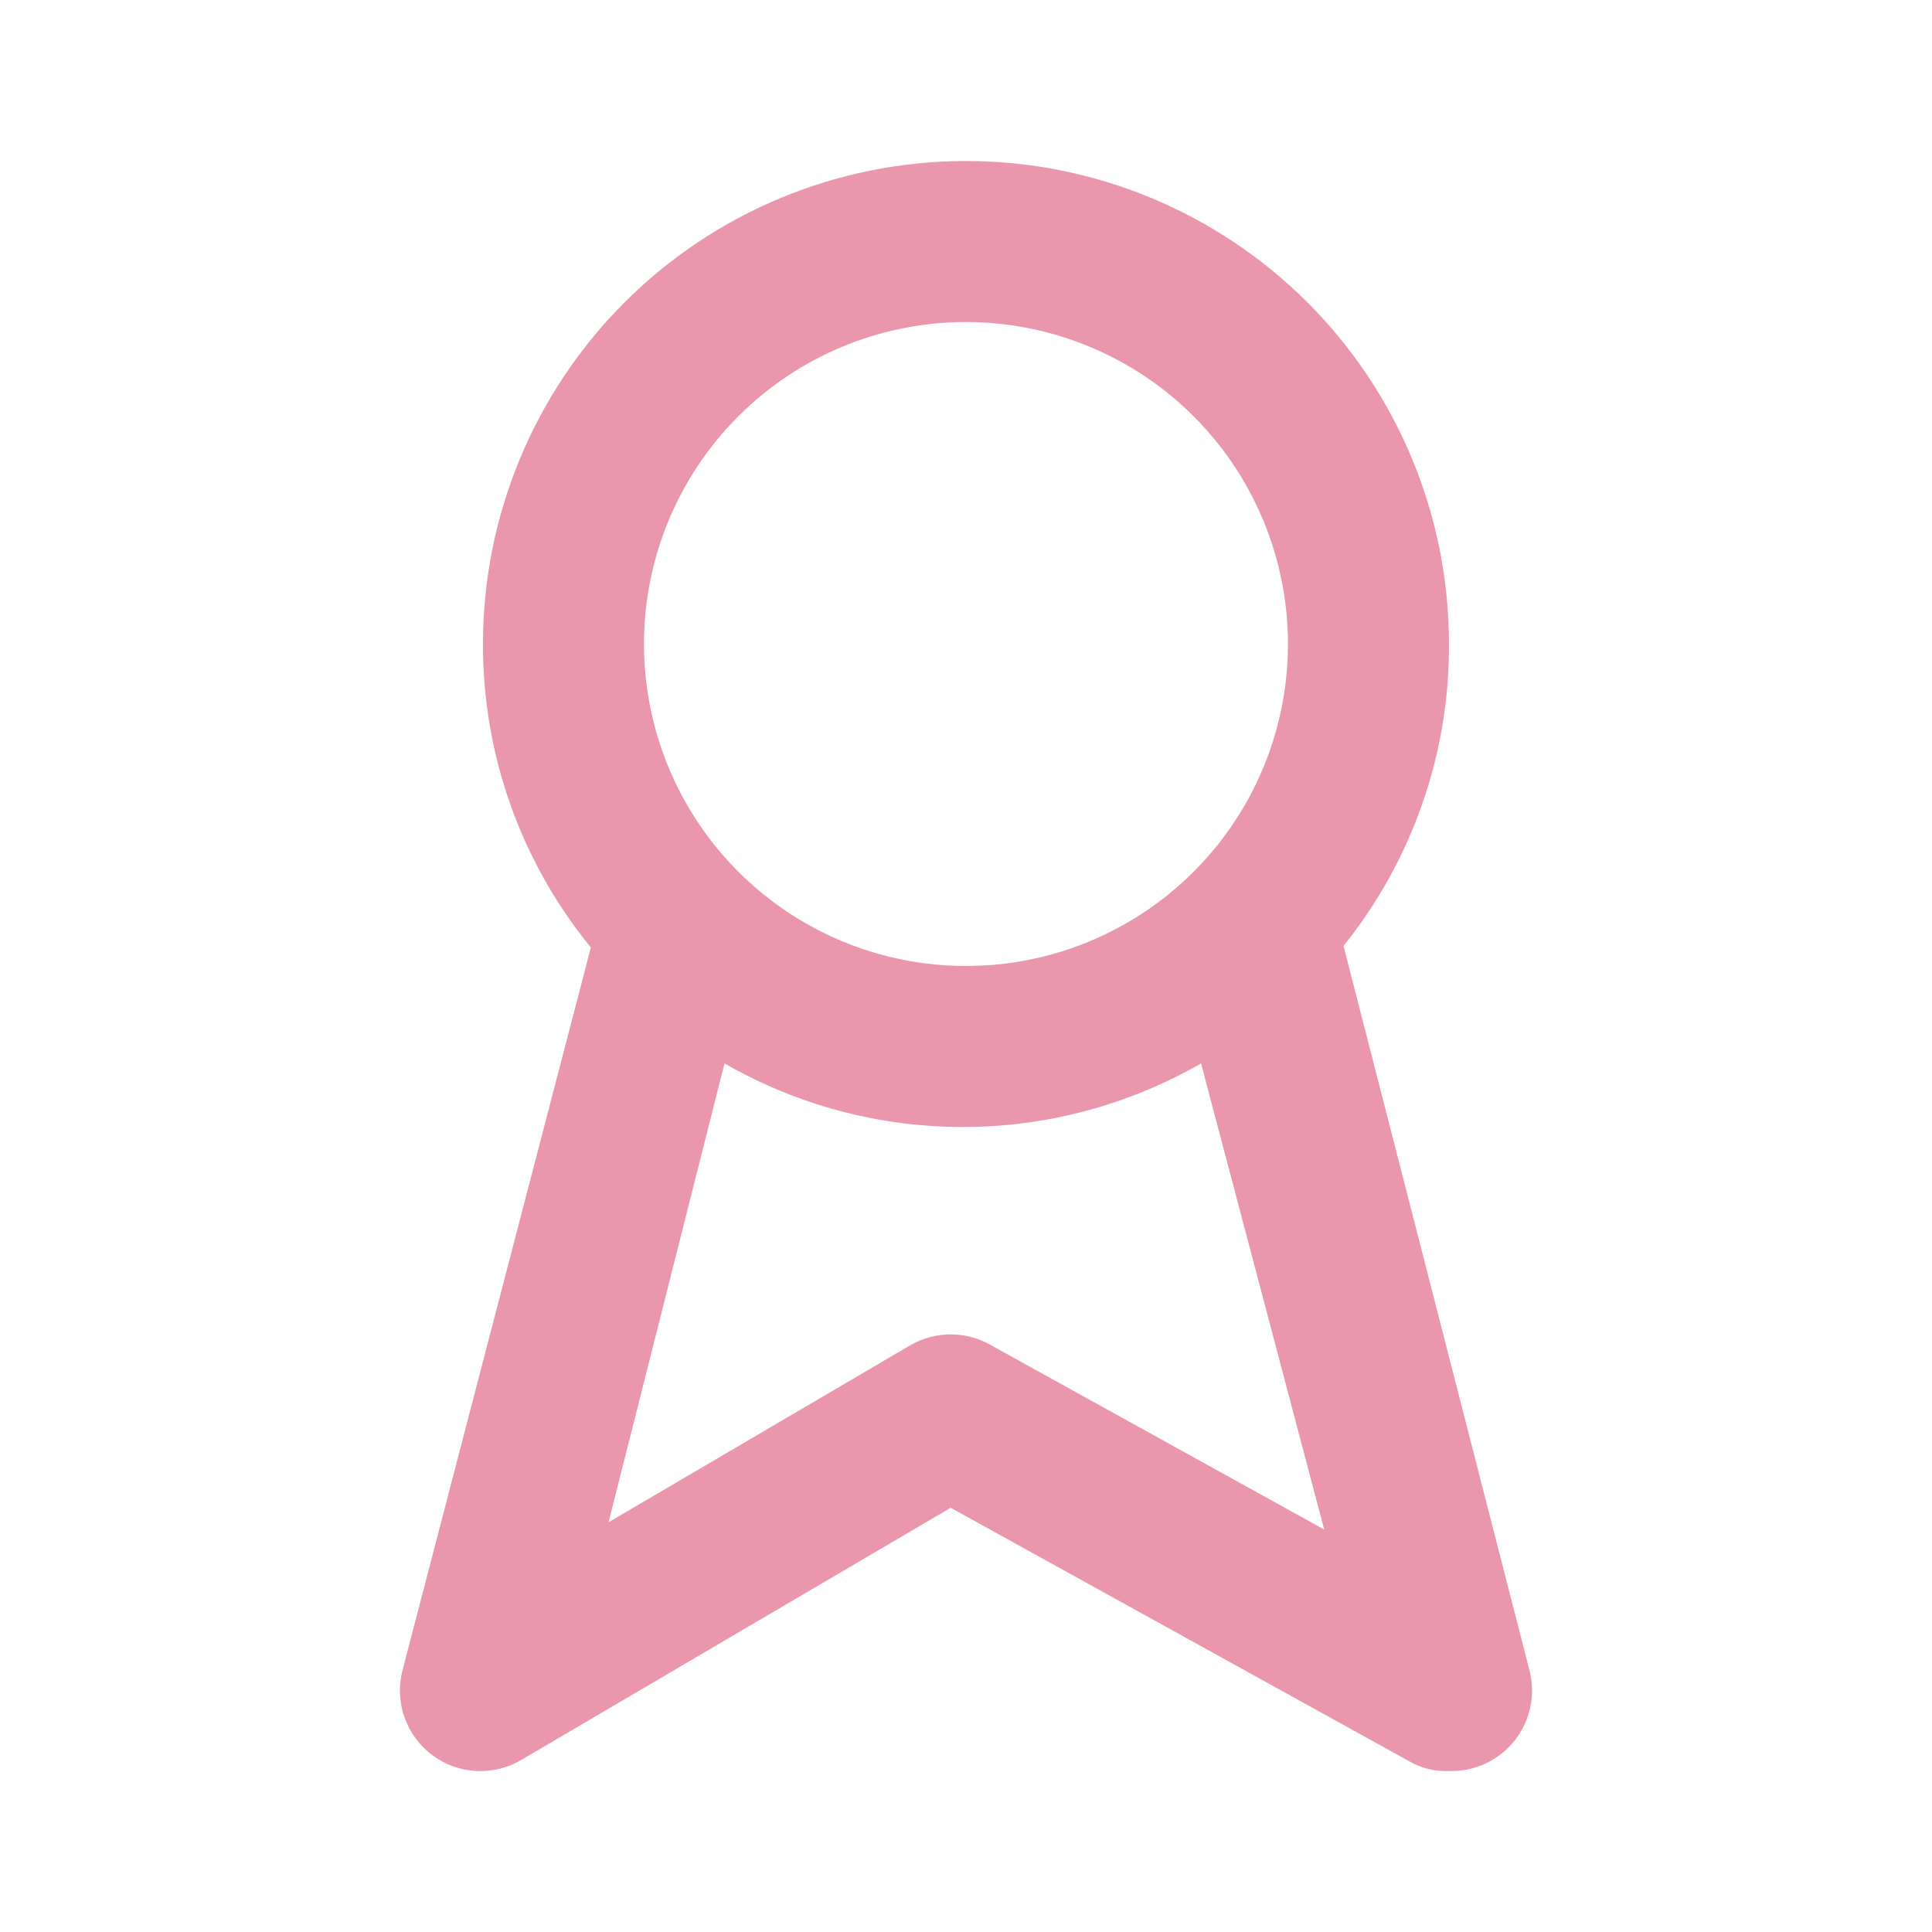 <svg width="62" height="62" viewBox="0 0 62 62" fill="none" xmlns="http://www.w3.org/2000/svg">
<path d="M49.083 53.605L43.115 30.355C45.322 27.609 46.517 24.189 46.499 20.667C46.499 16.556 44.867 12.614 41.96 9.707C39.053 6.8 35.11 5.167 31 5.167C26.889 5.167 22.946 6.8 20.039 9.707C17.133 12.614 15.499 16.556 15.499 20.667C15.492 24.216 16.716 27.658 18.961 30.406L12.916 53.605C12.788 54.1 12.809 54.623 12.979 55.107C13.148 55.59 13.457 56.012 13.867 56.32C14.277 56.627 14.768 56.806 15.28 56.833C15.791 56.86 16.3 56.734 16.739 56.472L30.509 48.386L45.182 56.498C45.578 56.737 46.037 56.854 46.499 56.834C46.901 56.846 47.299 56.766 47.664 56.597C48.028 56.429 48.348 56.179 48.599 55.865C48.85 55.552 49.024 55.185 49.108 54.792C49.192 54.4 49.183 53.993 49.083 53.605ZM31 10.334C33.043 10.334 35.041 10.94 36.74 12.075C38.44 13.211 39.764 14.824 40.546 16.713C41.328 18.601 41.533 20.678 41.134 22.683C40.736 24.687 39.752 26.529 38.306 27.974C36.861 29.419 35.02 30.403 33.016 30.802C31.011 31.201 28.933 30.996 27.045 30.214C25.157 29.432 23.543 28.107 22.408 26.408C21.272 24.709 20.666 22.711 20.666 20.667C20.666 17.926 21.755 15.298 23.693 13.36C25.631 11.422 28.259 10.334 31 10.334ZM31.8 43.168C31.408 42.941 30.962 42.822 30.509 42.822C30.055 42.822 29.61 42.941 29.217 43.168L19.529 48.851L23.25 34.126C25.576 35.463 28.213 36.167 30.896 36.167C33.58 36.167 36.216 35.463 38.543 34.126L42.495 49.084L31.8 43.168Z" fill="#EA97AD"/>
</svg>
